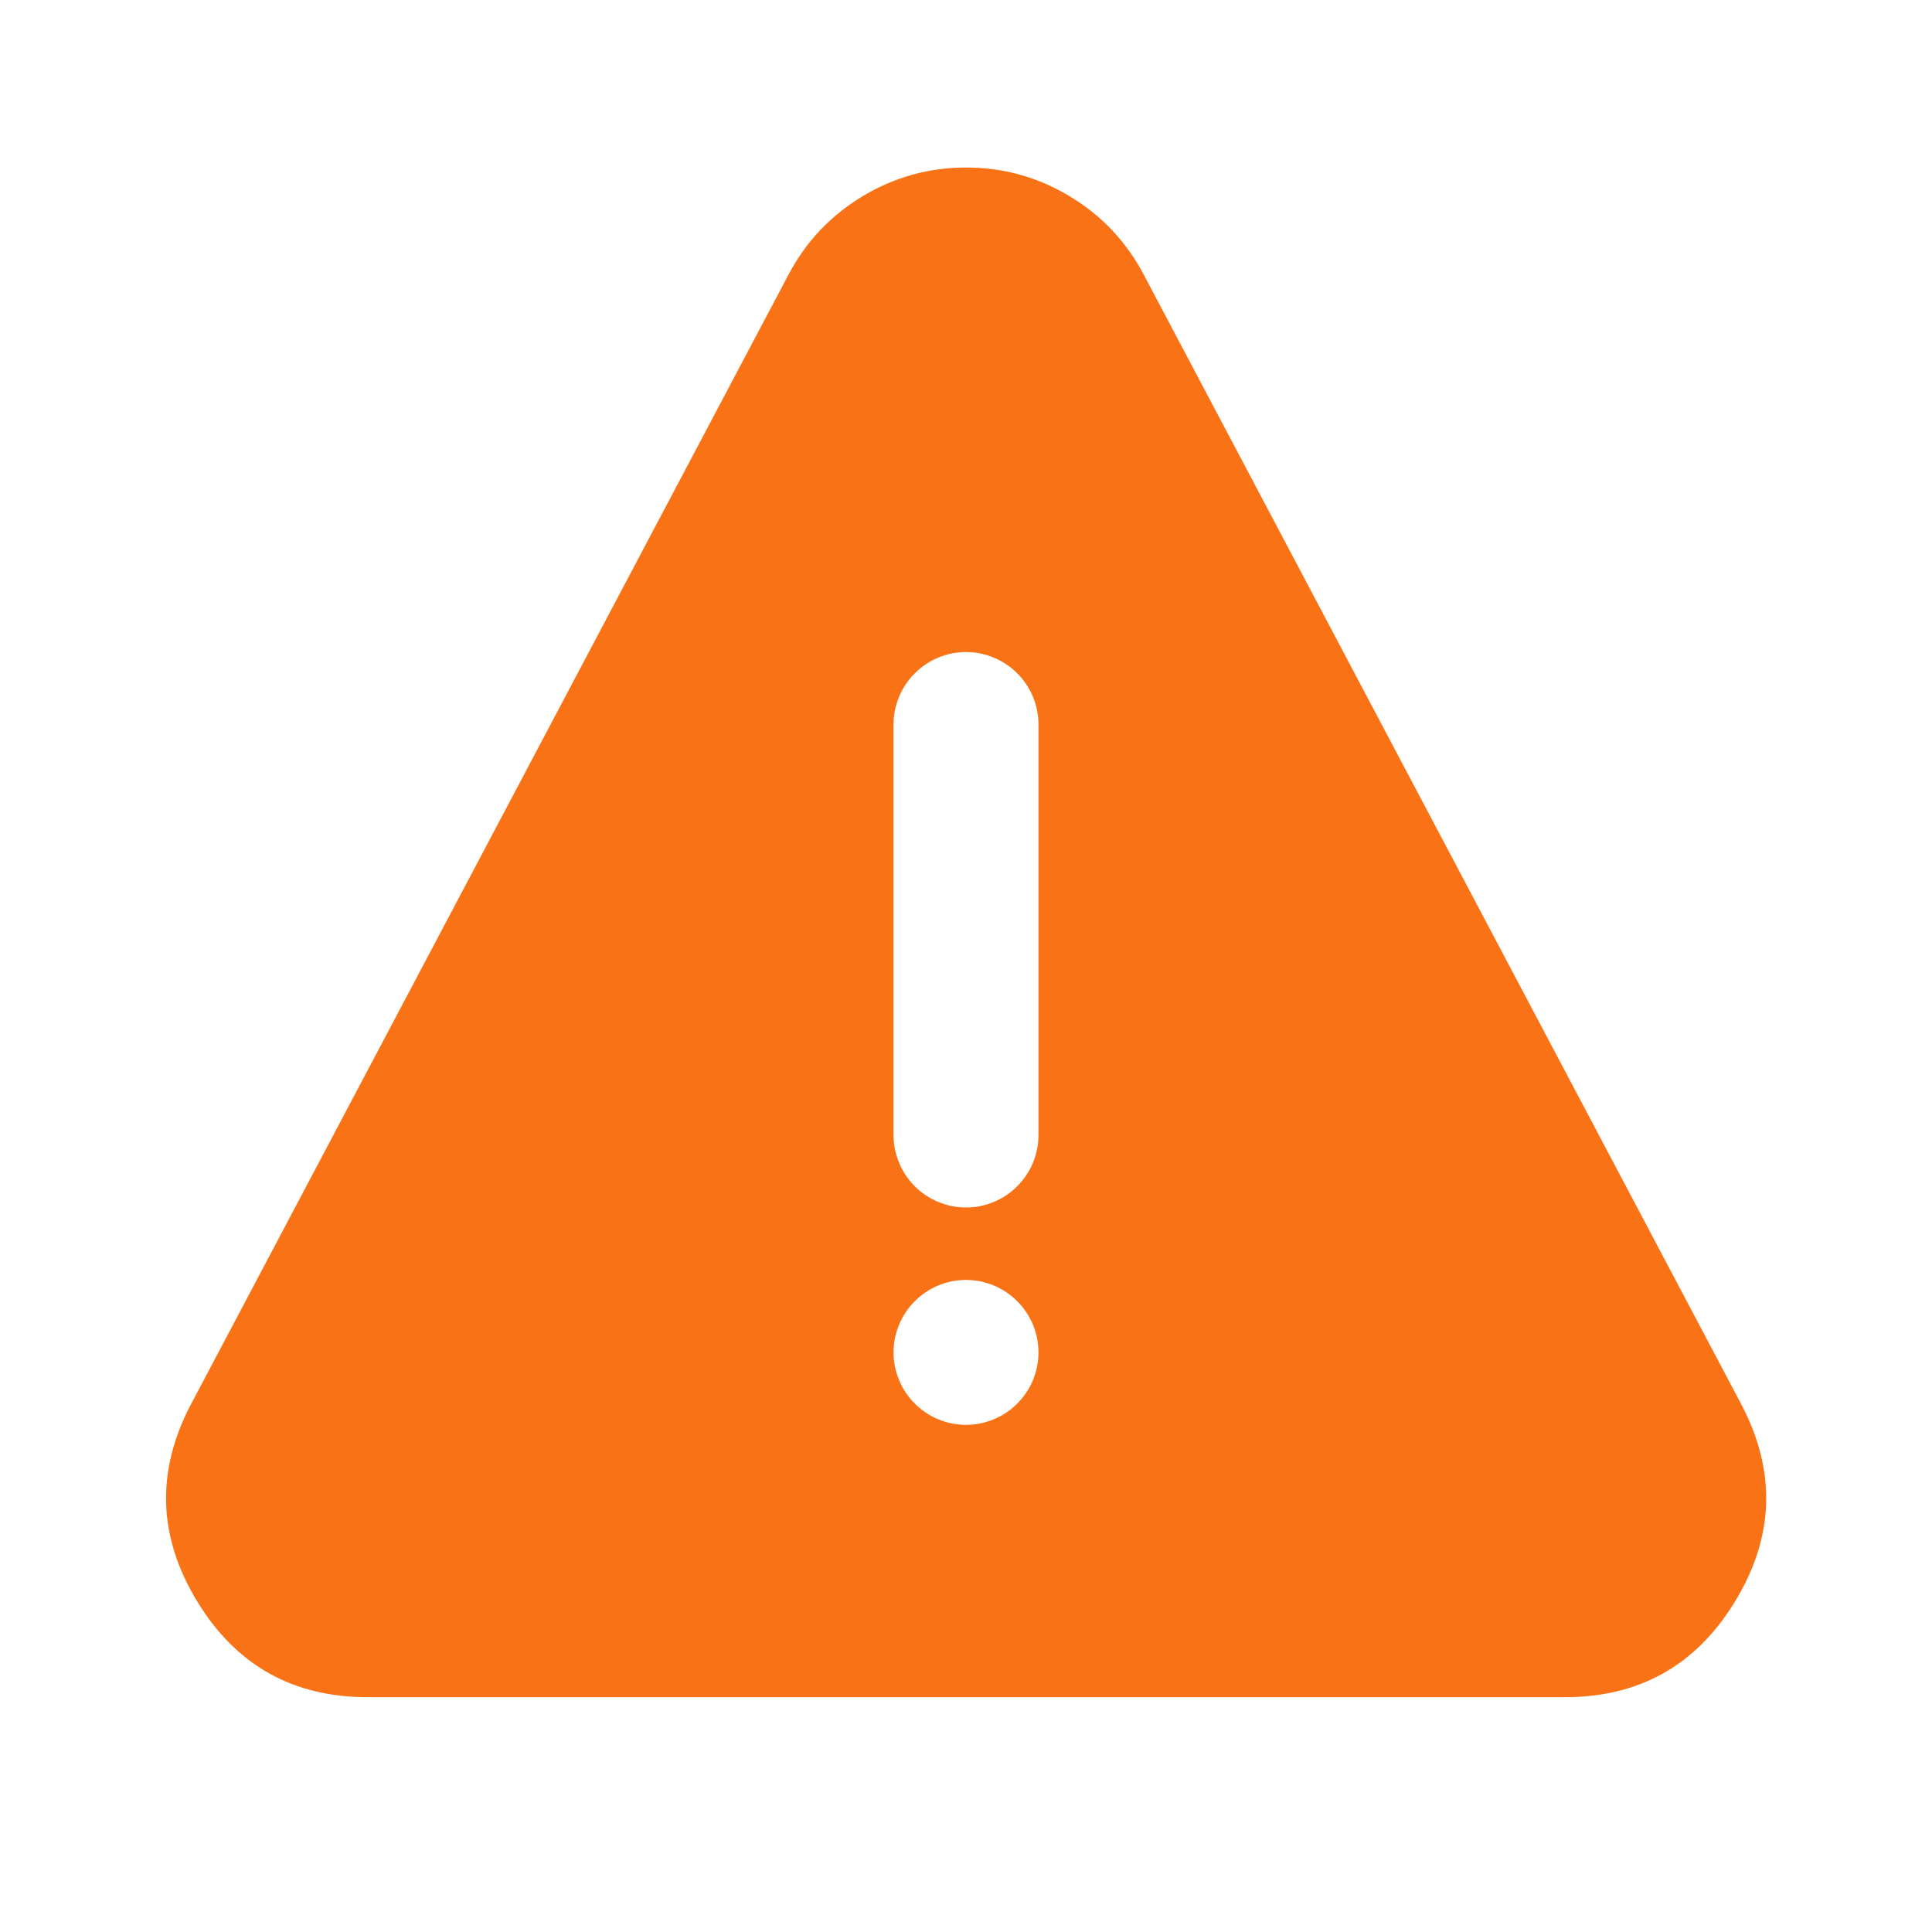 <svg xmlns="http://www.w3.org/2000/svg" xmlns:xlink="http://www.w3.org/1999/xlink" fill="none" version="1.1" width="24" height="24" viewBox="0 0 24 24"><defs><clipPath id="master_svg0_3410_01155"><rect x="0" y="0" width="24" height="24" rx="0"/></clipPath><clipPath id="master_svg1_3410_01156"><rect x="0" y="0" width="24" height="24" rx="0"/></clipPath><clipPath id="master_svg2_3410_01157"><rect x="2" y="2" width="20" height="20" rx="0"/></clipPath></defs><g><g clip-path="url(#master_svg0_3410_01155)"><g clip-path="url(#master_svg1_3410_01156)"></g><g clip-path="url(#master_svg2_3410_01157)"><g><path d="M4.58,21.083L4.577,21.083Q3.175,21.088,2.447,19.889Q1.718,18.688,2.372,17.445L9.797,3.408Q10.121,2.796,10.715,2.438Q11.309,2.081,12.002,2.081Q12.695,2.081,13.288,2.438Q13.882,2.796,14.206,3.408L21.63,17.443Q22.286,18.689,21.555,19.891Q20.825,21.092,19.419,21.083L4.58,21.083ZM11.1,9L11.1,14.1Q11.1,14.189,11.117,14.276Q11.135,14.362,11.169,14.444Q11.202,14.526,11.252,14.6Q11.301,14.674,11.364,14.736Q11.426,14.799,11.5,14.848Q11.574,14.898,11.656,14.931Q11.738,14.965,11.824,14.983Q11.911,15,12,15Q12.089,15,12.176,14.983Q12.263,14.965,12.344,14.931Q12.426,14.898,12.5,14.848Q12.574,14.799,12.636,14.736Q12.699,14.674,12.748,14.6Q12.798,14.526,12.832,14.444Q12.865,14.362,12.883,14.276Q12.9,14.189,12.9,14.1L12.9,9Q12.9,8.911,12.883,8.824Q12.865,8.737,12.832,8.656Q12.798,8.574,12.748,8.5Q12.699,8.426,12.636,8.364Q12.574,8.301,12.5,8.252Q12.426,8.202,12.344,8.169Q12.263,8.135,12.176,8.117Q12.089,8.1,12,8.1Q11.911,8.1,11.824,8.117Q11.738,8.135,11.656,8.169Q11.574,8.202,11.5,8.252Q11.426,8.301,11.364,8.364Q11.301,8.426,11.252,8.5Q11.202,8.574,11.169,8.656Q11.135,8.737,11.117,8.824Q11.1,8.911,11.1,9ZM11.1,16.8Q11.1,16.711,11.117,16.624Q11.135,16.537,11.169,16.456Q11.202,16.374,11.252,16.3Q11.301,16.226,11.364,16.164Q11.426,16.101,11.5,16.052Q11.574,16.002,11.656,15.968Q11.738,15.935,11.824,15.917Q11.911,15.9,12,15.9Q12.089,15.9,12.176,15.917Q12.263,15.935,12.344,15.968Q12.426,16.002,12.5,16.052Q12.574,16.101,12.636,16.164Q12.699,16.226,12.748,16.3Q12.798,16.374,12.832,16.456Q12.865,16.537,12.883,16.624Q12.9,16.711,12.9,16.8Q12.9,16.889,12.883,16.976Q12.865,17.062,12.832,17.144Q12.798,17.226,12.748,17.3Q12.699,17.374,12.636,17.436Q12.574,17.499,12.5,17.548Q12.426,17.598,12.344,17.631Q12.263,17.665,12.176,17.683Q12.089,17.7,12,17.7Q11.911,17.7,11.824,17.683Q11.738,17.665,11.656,17.631Q11.574,17.598,11.5,17.548Q11.426,17.499,11.364,17.436Q11.301,17.374,11.252,17.3Q11.202,17.226,11.169,17.144Q11.135,17.062,11.117,16.976Q11.1,16.889,11.1,16.8Z" fill-rule="evenodd" fill="#F97316" fill-opacity="1"/></g></g></g></g></svg>